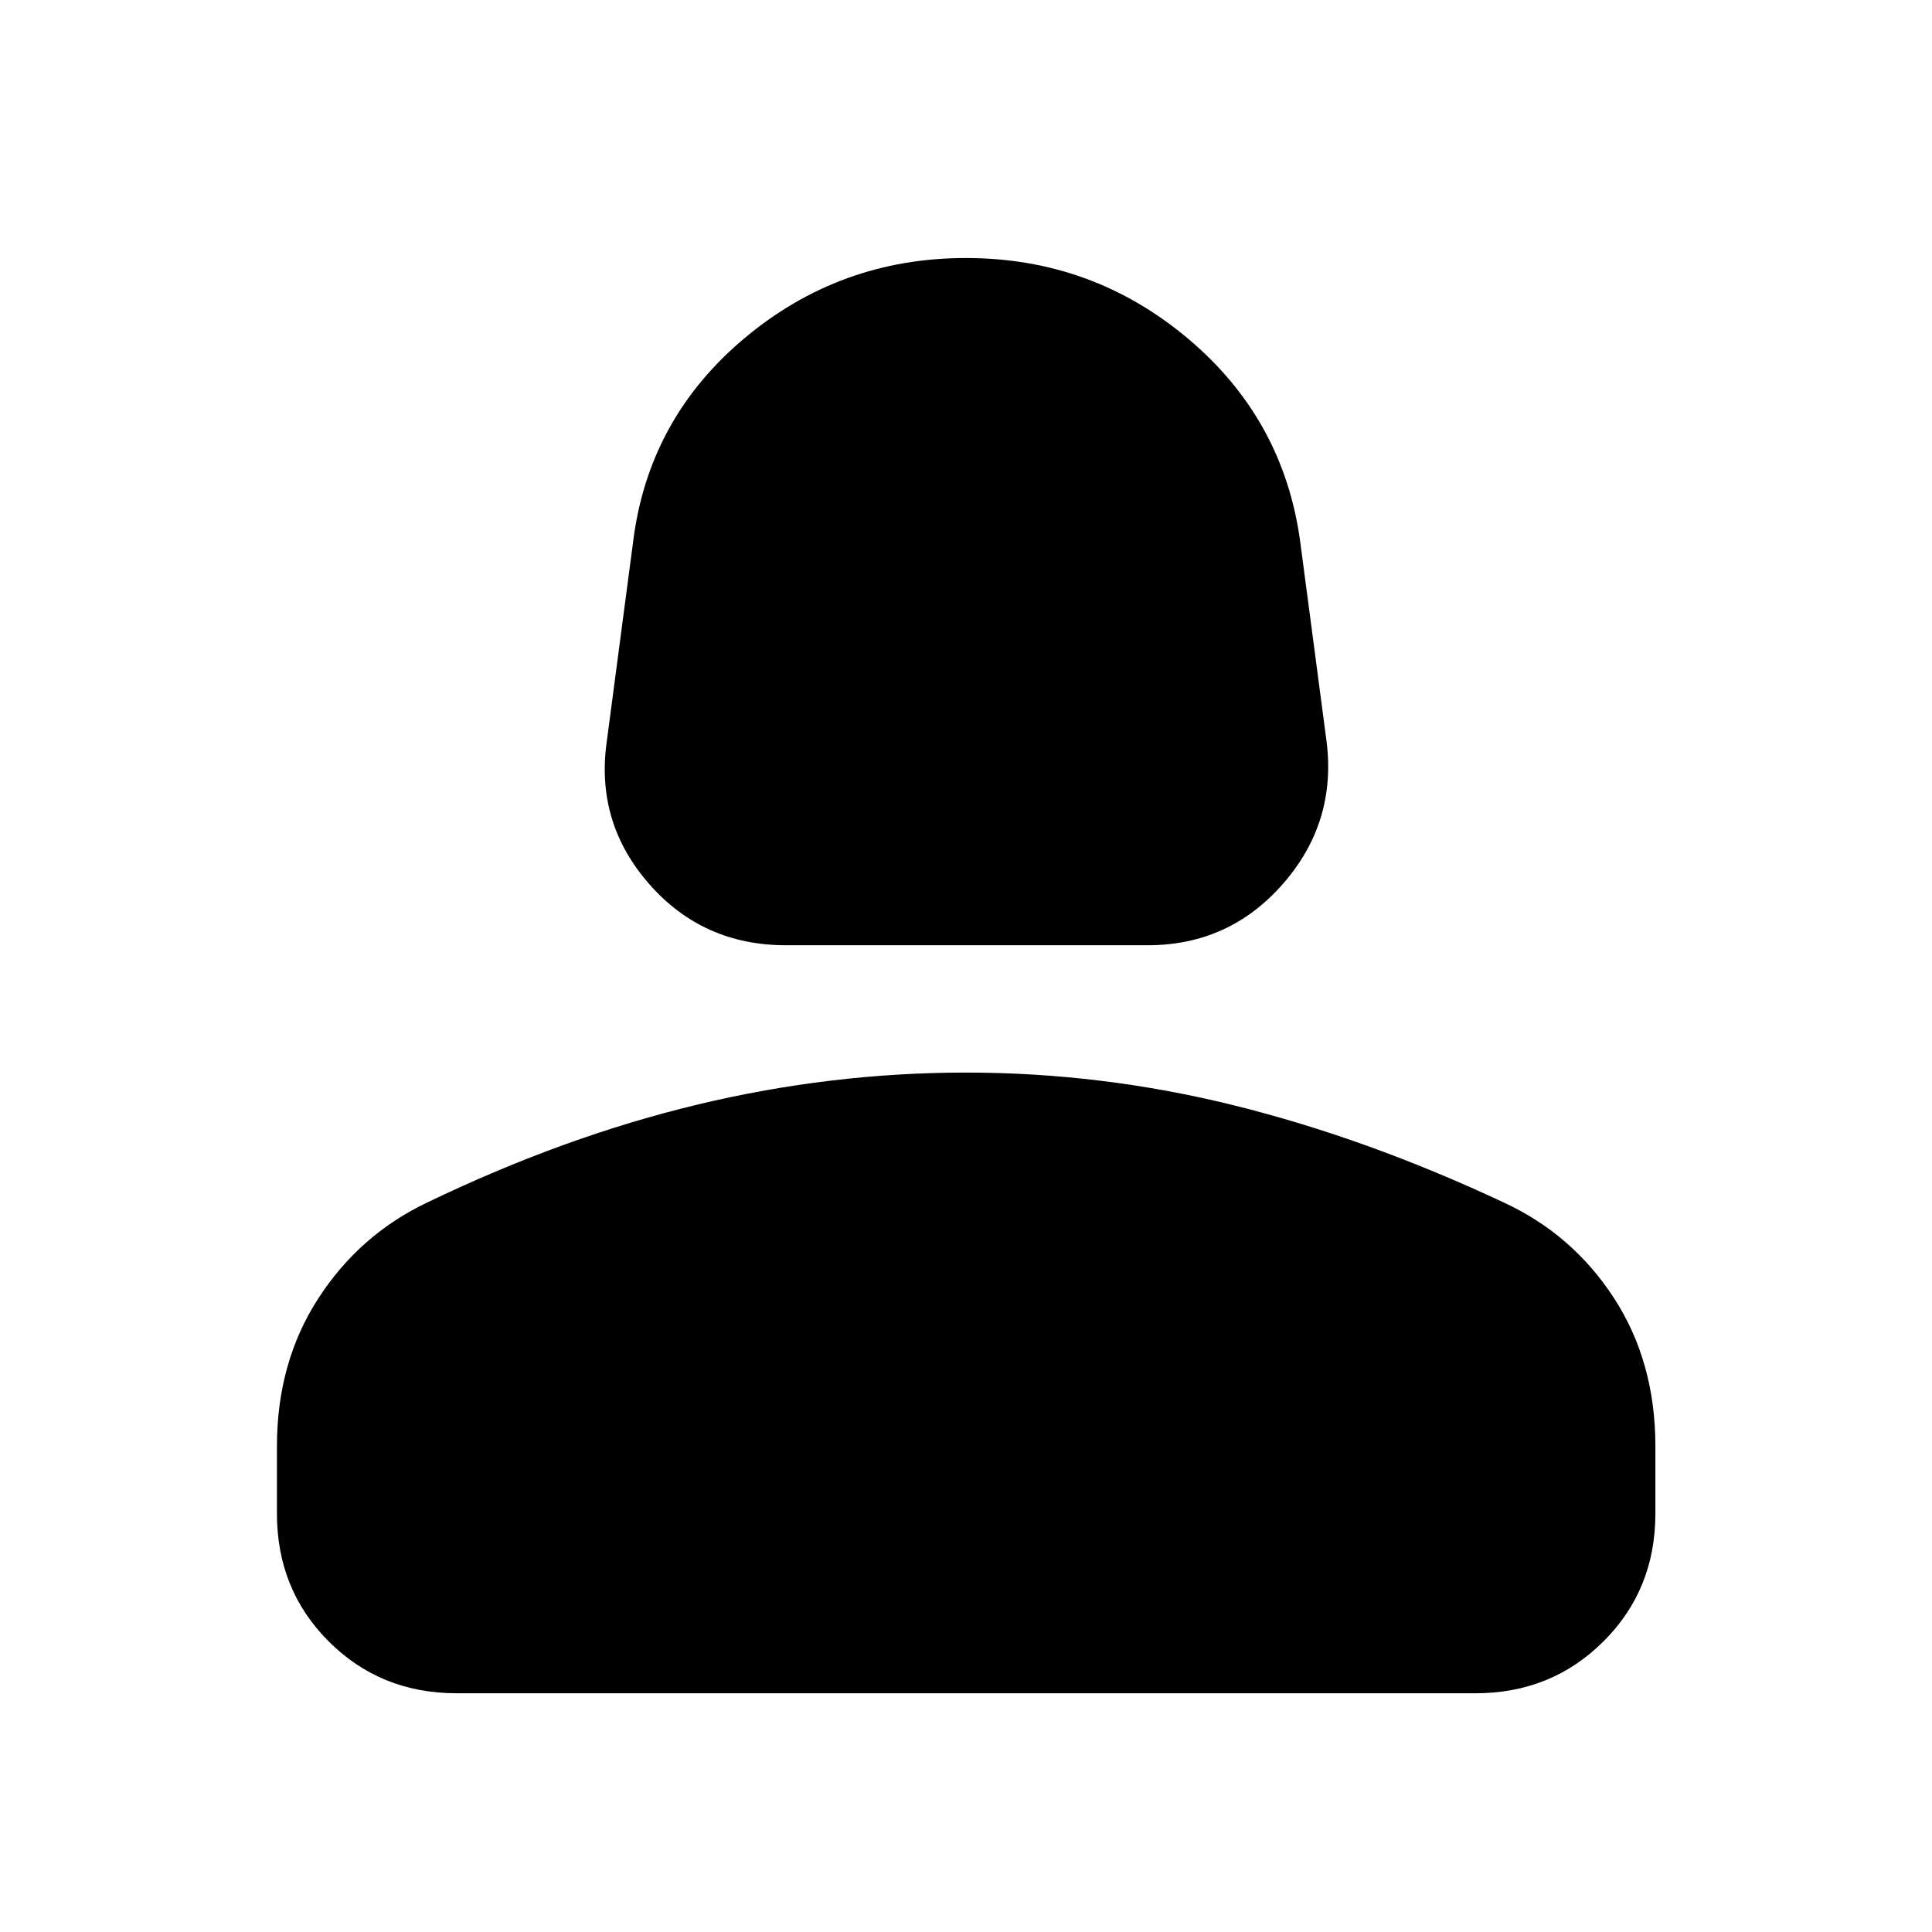 <svg xmlns="http://www.w3.org/2000/svg" height="40" viewBox="0 -960 960 960" width="40"><path d="M390.57-490.31q-41.37 0-68.06-30.5-26.68-30.5-21.02-70.65l13.1-99.34q7.58-60.97 55.14-100.98Q417.3-831.79 480-831.79q62.7 0 110.27 40.01 47.56 40.01 55.8 100.98l13.11 99.34q4.99 40.15-21.69 70.65-26.69 30.5-67.24 30.5H390.57ZM137.61-207.89v-33.47q0-41.71 20.55-73.46 20.55-31.74 54.24-47.72 67.84-32.67 134.13-48.59 66.3-15.92 133.47-15.92 67.49 0 133.33 16.33 65.84 16.34 133.6 48.1 34.36 15.82 54.99 47.53 20.63 31.7 20.63 73.73v33.47q0 37.82-25.84 63.54t-63.58 25.72H226.87q-37.74 0-63.5-25.72-25.76-25.72-25.76-63.54Z"/></svg>